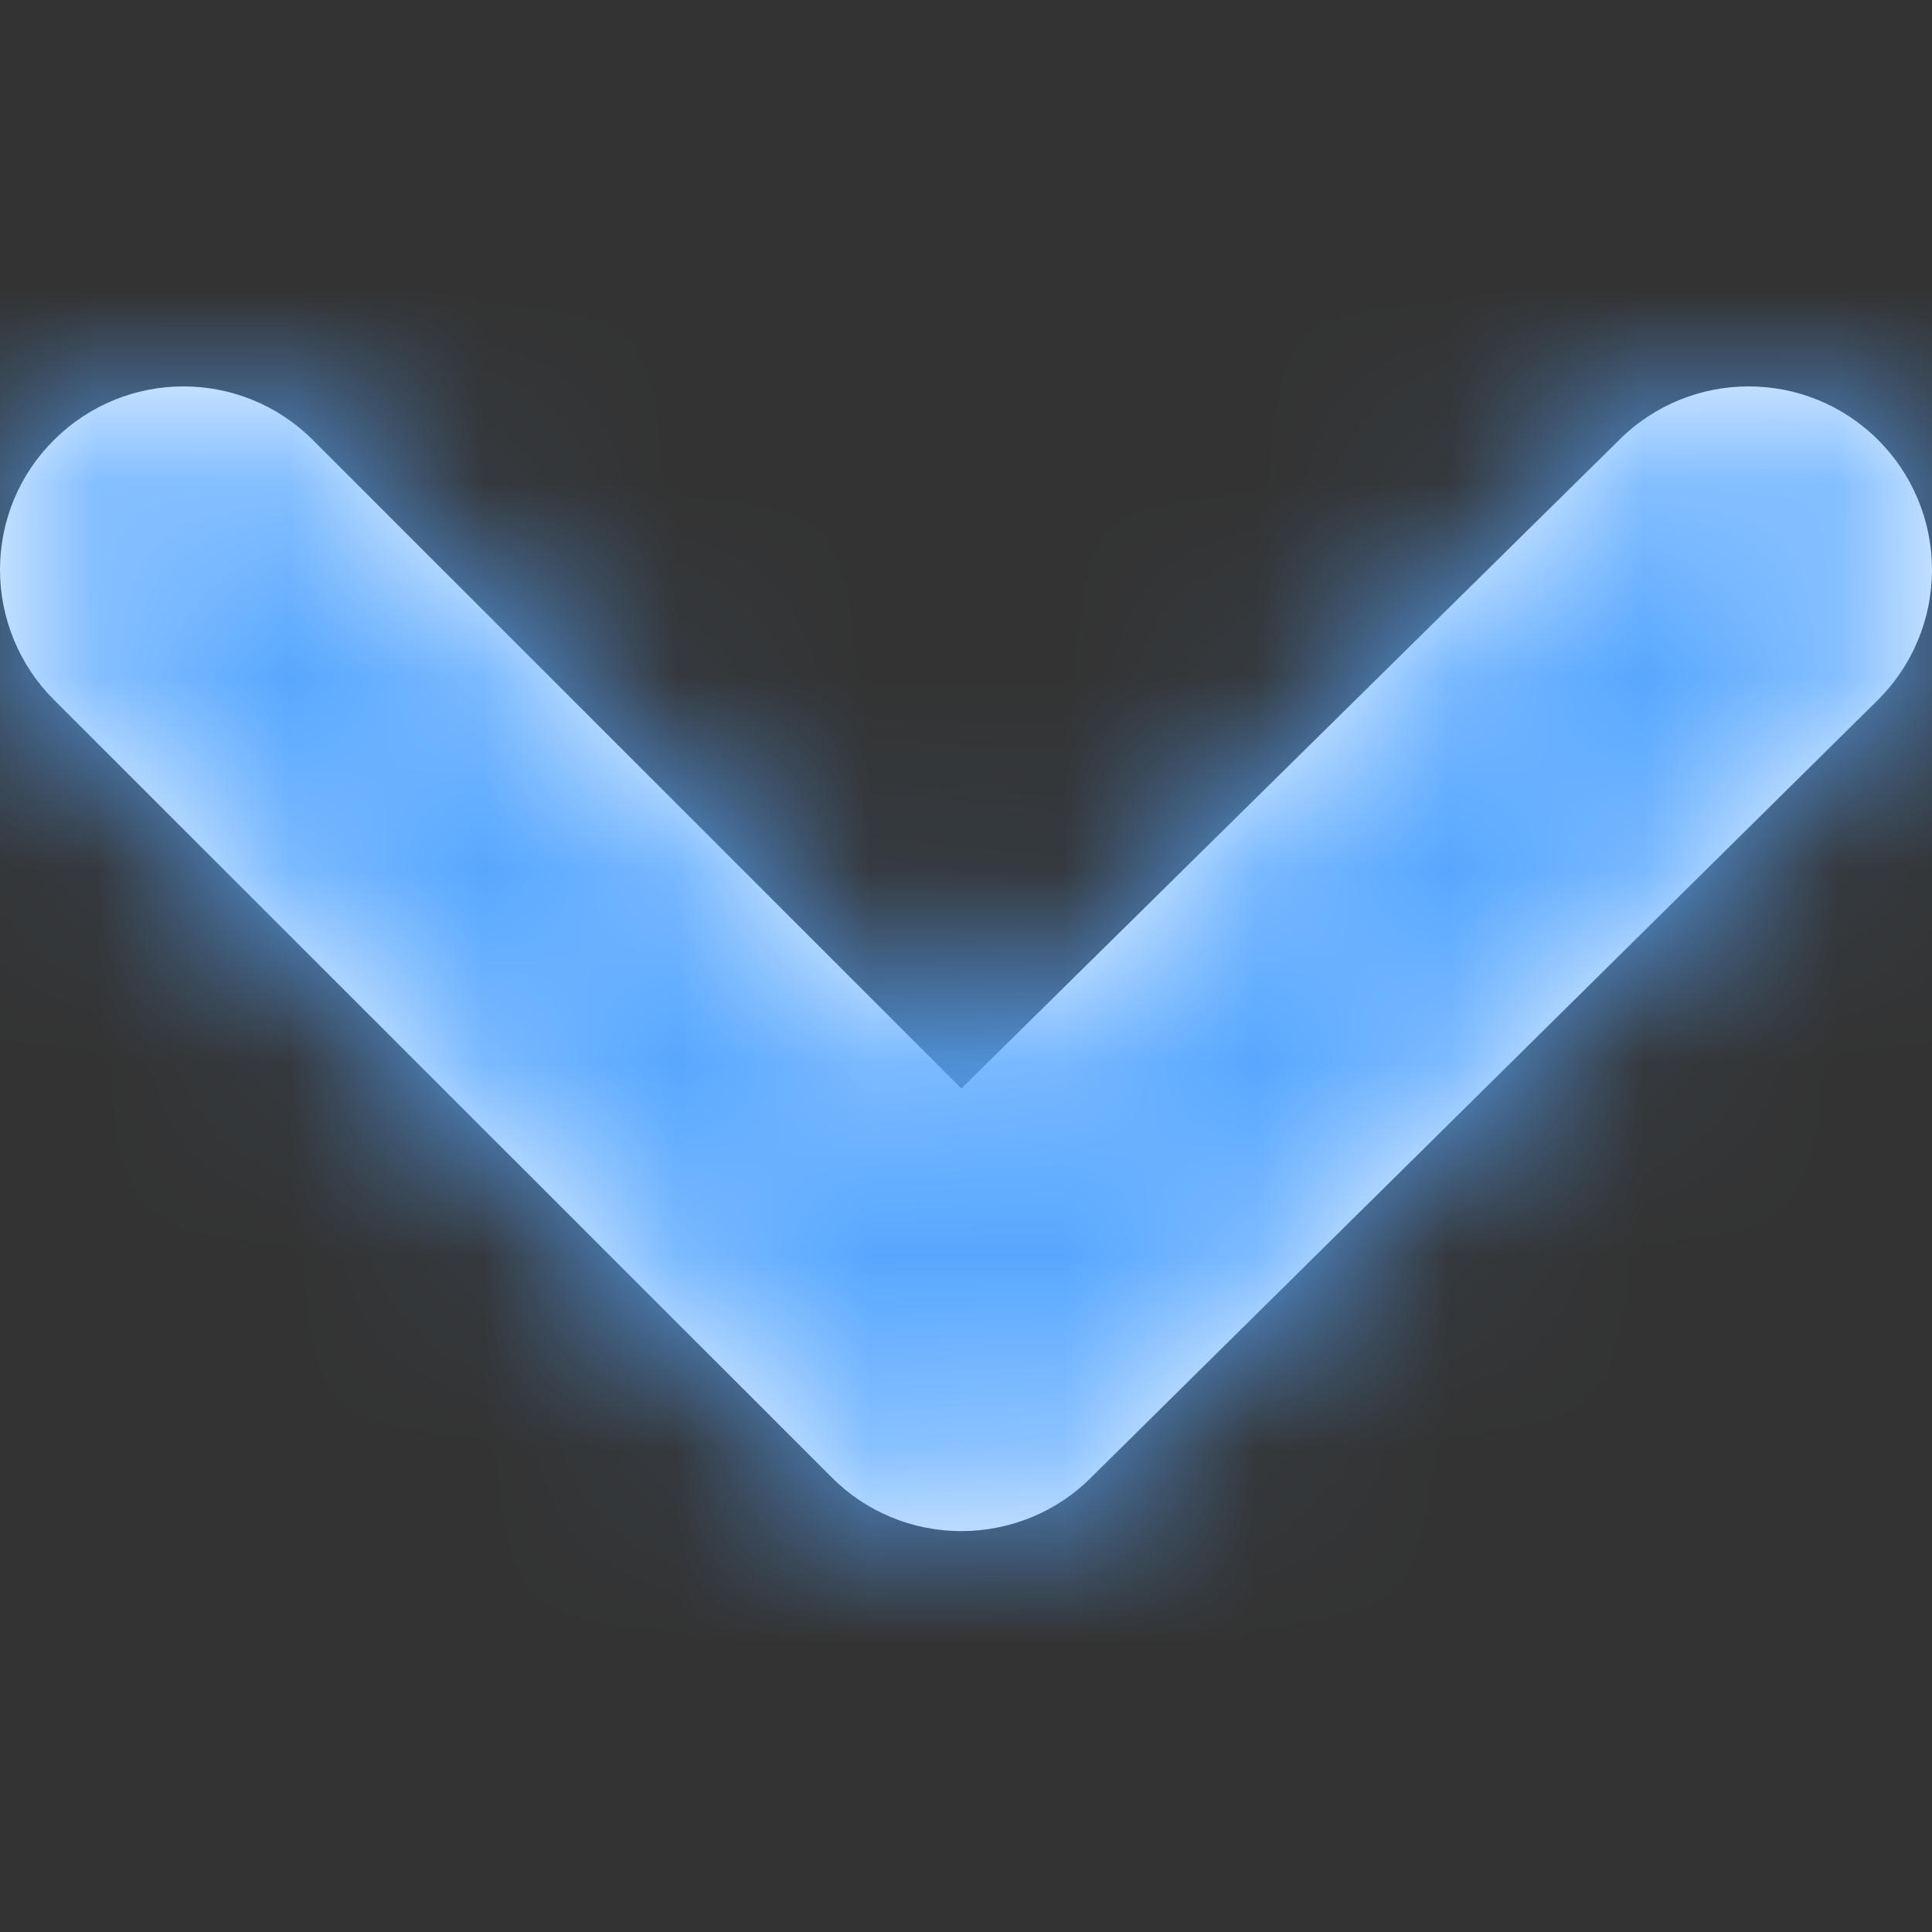 <svg xmlns="http://www.w3.org/2000/svg" xmlns:xlink="http://www.w3.org/1999/xlink" width="10" height="10" viewBox="0 0 10 10">
    <rect x="0" y="0" width="10" height="10" fill="#333333" stroke="none"/>
    <defs>
        <path id="prefix__a" d="M9.72.276c-.37-.368-.968-.368-1.338 0L4.976 3.634 1.618.276c-.37-.368-.967-.368-1.337 0C.1.454 0 .696 0 .949c0 .253.101.496.28.674l4.023 4.022c.178.18.42.28.673.28.253 0 .496-.1.674-.28l4.07-4.022c.179-.178.28-.42.28-.674 0-.253-.101-.495-.28-.673z"/>
    </defs>
    <g fill="none" fill-rule="evenodd" transform="translate(0 2)">
        <mask id="prefix__b" fill="#fff">
            <use xlink:href="#prefix__a"/>
        </mask>
        <use fill="#FFF" fill-rule="nonzero" xlink:href="#prefix__a"/>
        <path fill="#57a7ff" d="M0 -2H10V8H0z" mask="url(#prefix__b)"/>
    </g>
</svg>
